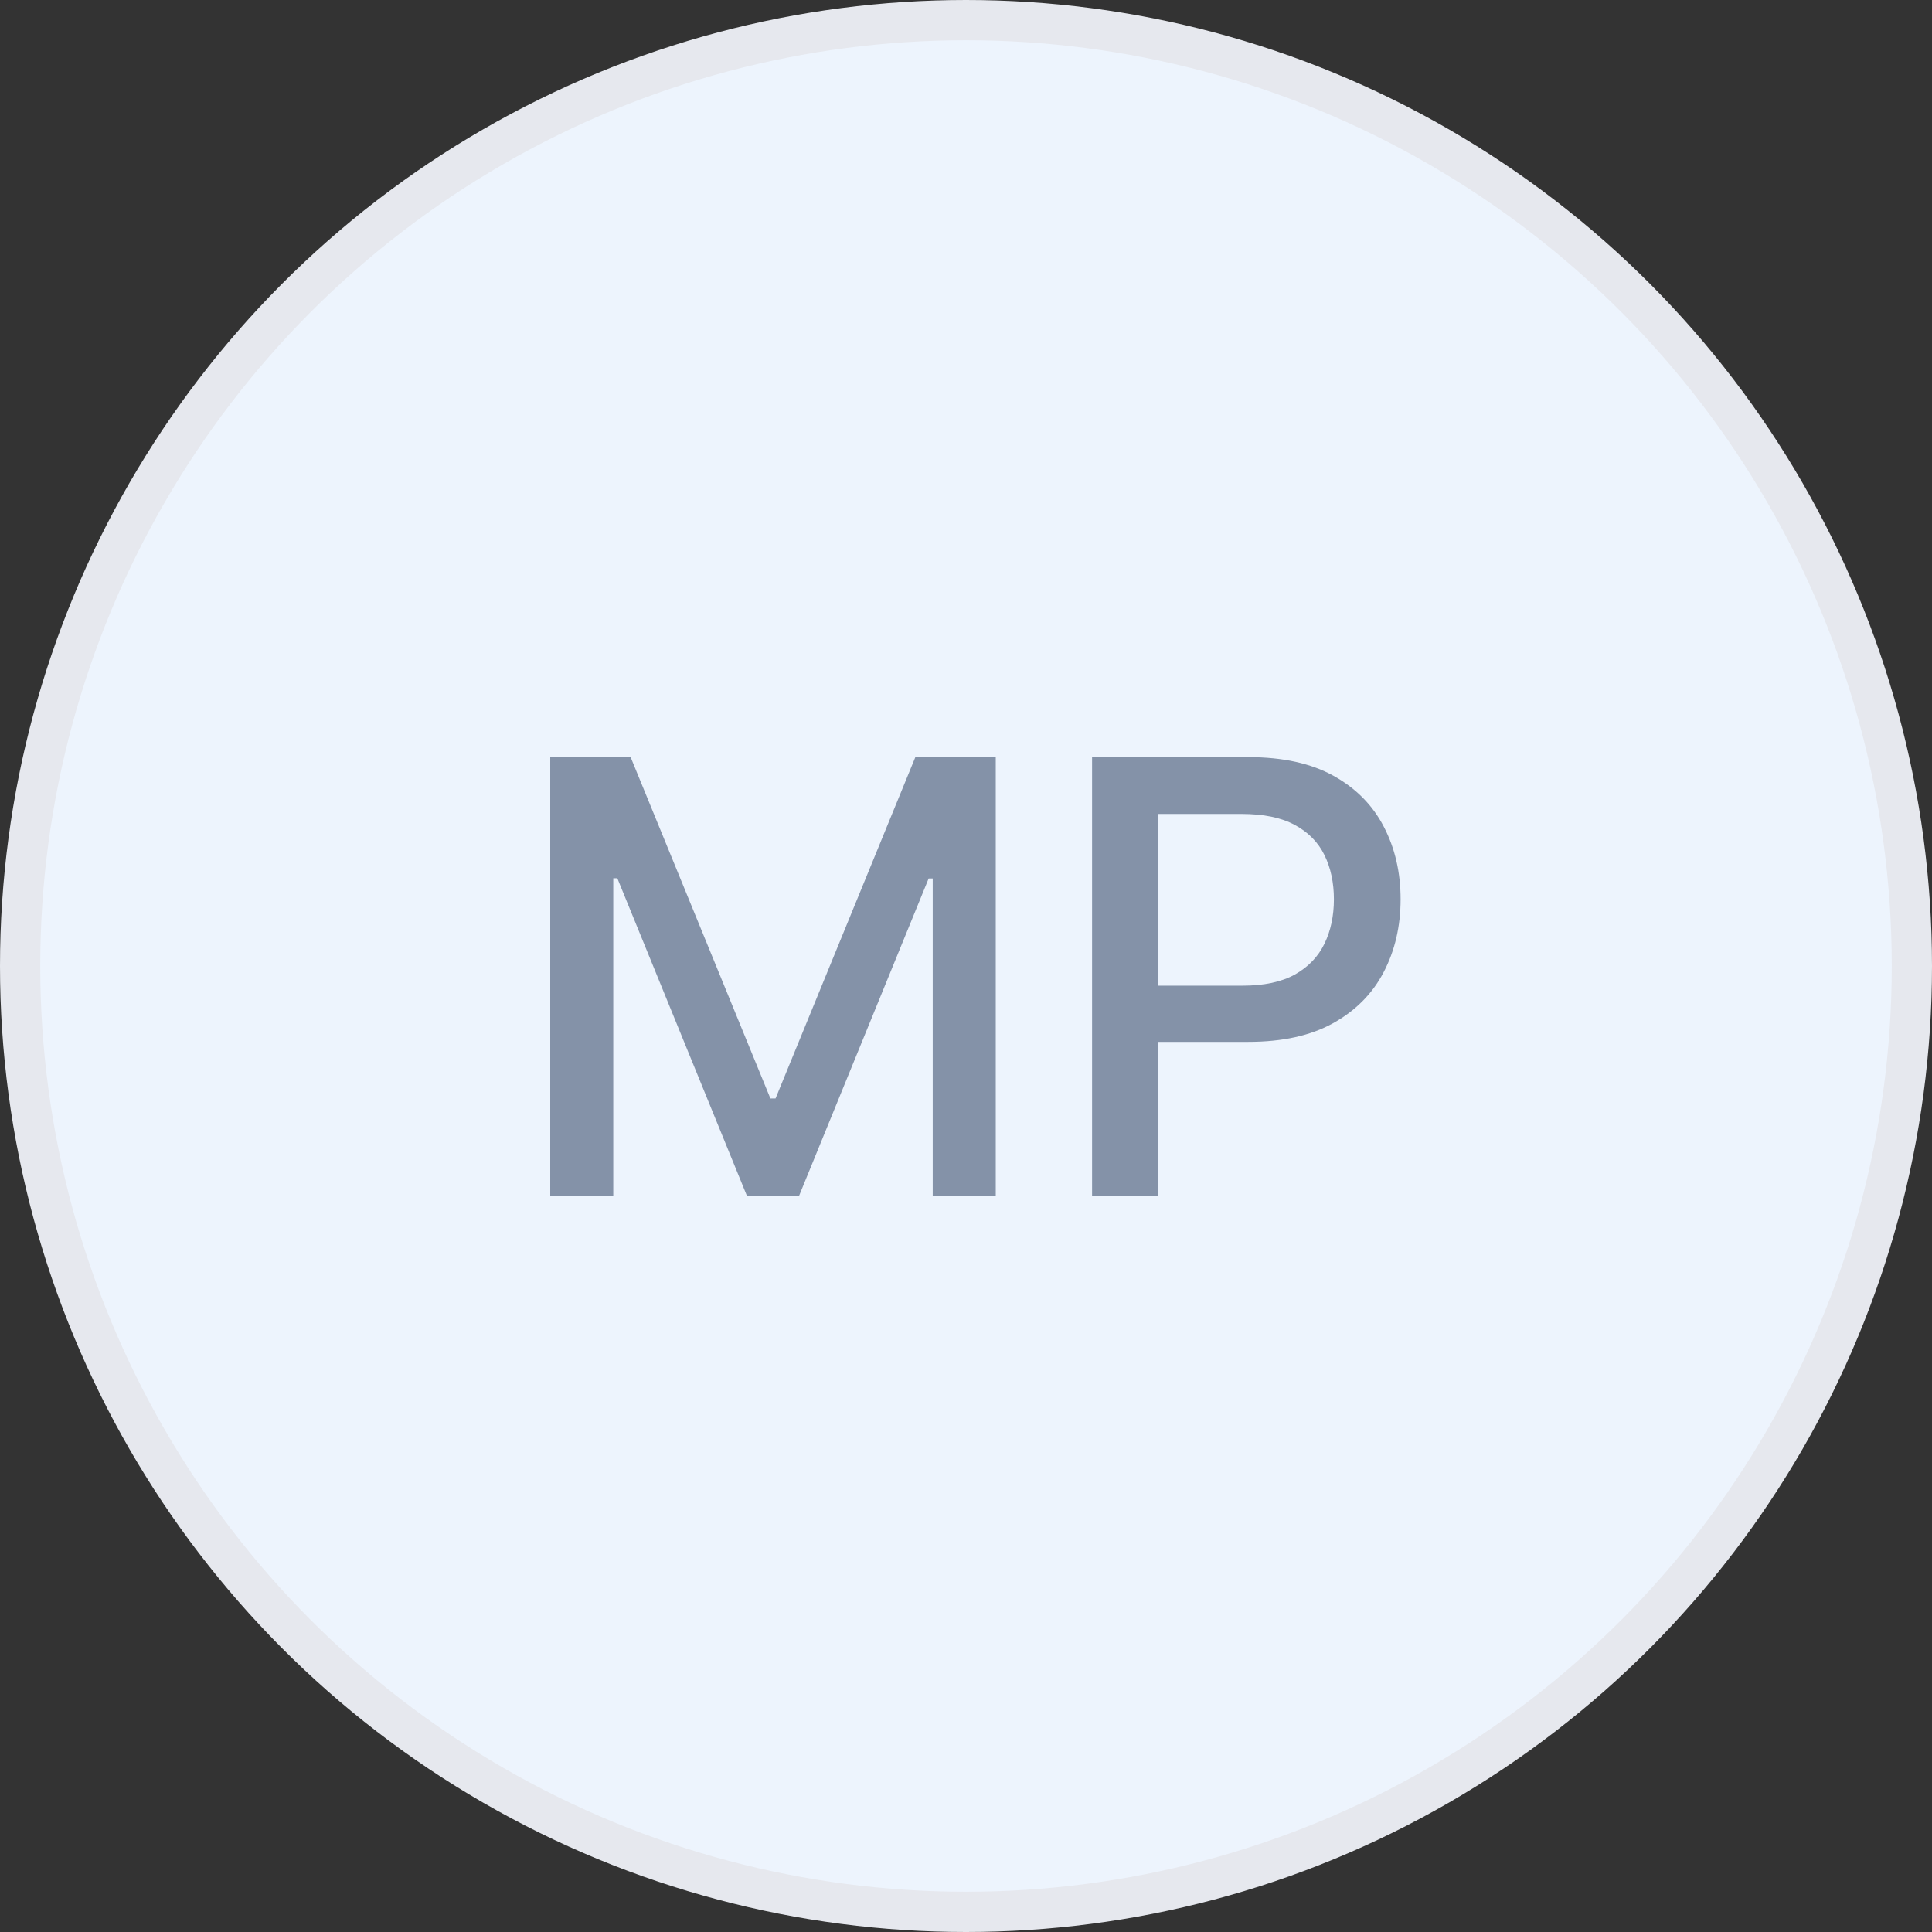<svg width="75" height="75" viewBox="0 0 75 75" fill="none" xmlns="http://www.w3.org/2000/svg">
<rect x="0" y="0" width="75" height="75" fill="#333333" stroke="none"/>
<circle cx="37.5" cy="37.5" r="36.719" fill="#EDF4FD" stroke="#E6E8EE" stroke-width="1.562"/>
<path d="M21.36 29.392H24.481L29.907 42.642H30.107L35.534 29.392H38.655V46.438H36.208V34.103H36.05L31.023 46.413H28.992L23.965 34.094H23.807V46.438H21.36V29.392ZM42.394 46.438V29.392H48.47C49.796 29.392 50.894 29.633 51.766 30.116C52.637 30.599 53.289 31.259 53.721 32.097C54.154 32.929 54.371 33.867 54.371 34.91C54.371 35.959 54.151 36.902 53.713 37.74C53.28 38.572 52.626 39.233 51.749 39.721C50.878 40.204 49.782 40.445 48.461 40.445H44.283V38.264H48.228C49.066 38.264 49.746 38.12 50.267 37.831C50.789 37.538 51.172 37.138 51.416 36.633C51.66 36.128 51.782 35.554 51.782 34.91C51.782 34.267 51.66 33.695 51.416 33.196C51.172 32.696 50.786 32.305 50.259 32.022C49.737 31.739 49.05 31.598 48.195 31.598H44.966V46.438H42.394Z" fill="#8492A8"/>
</svg>
